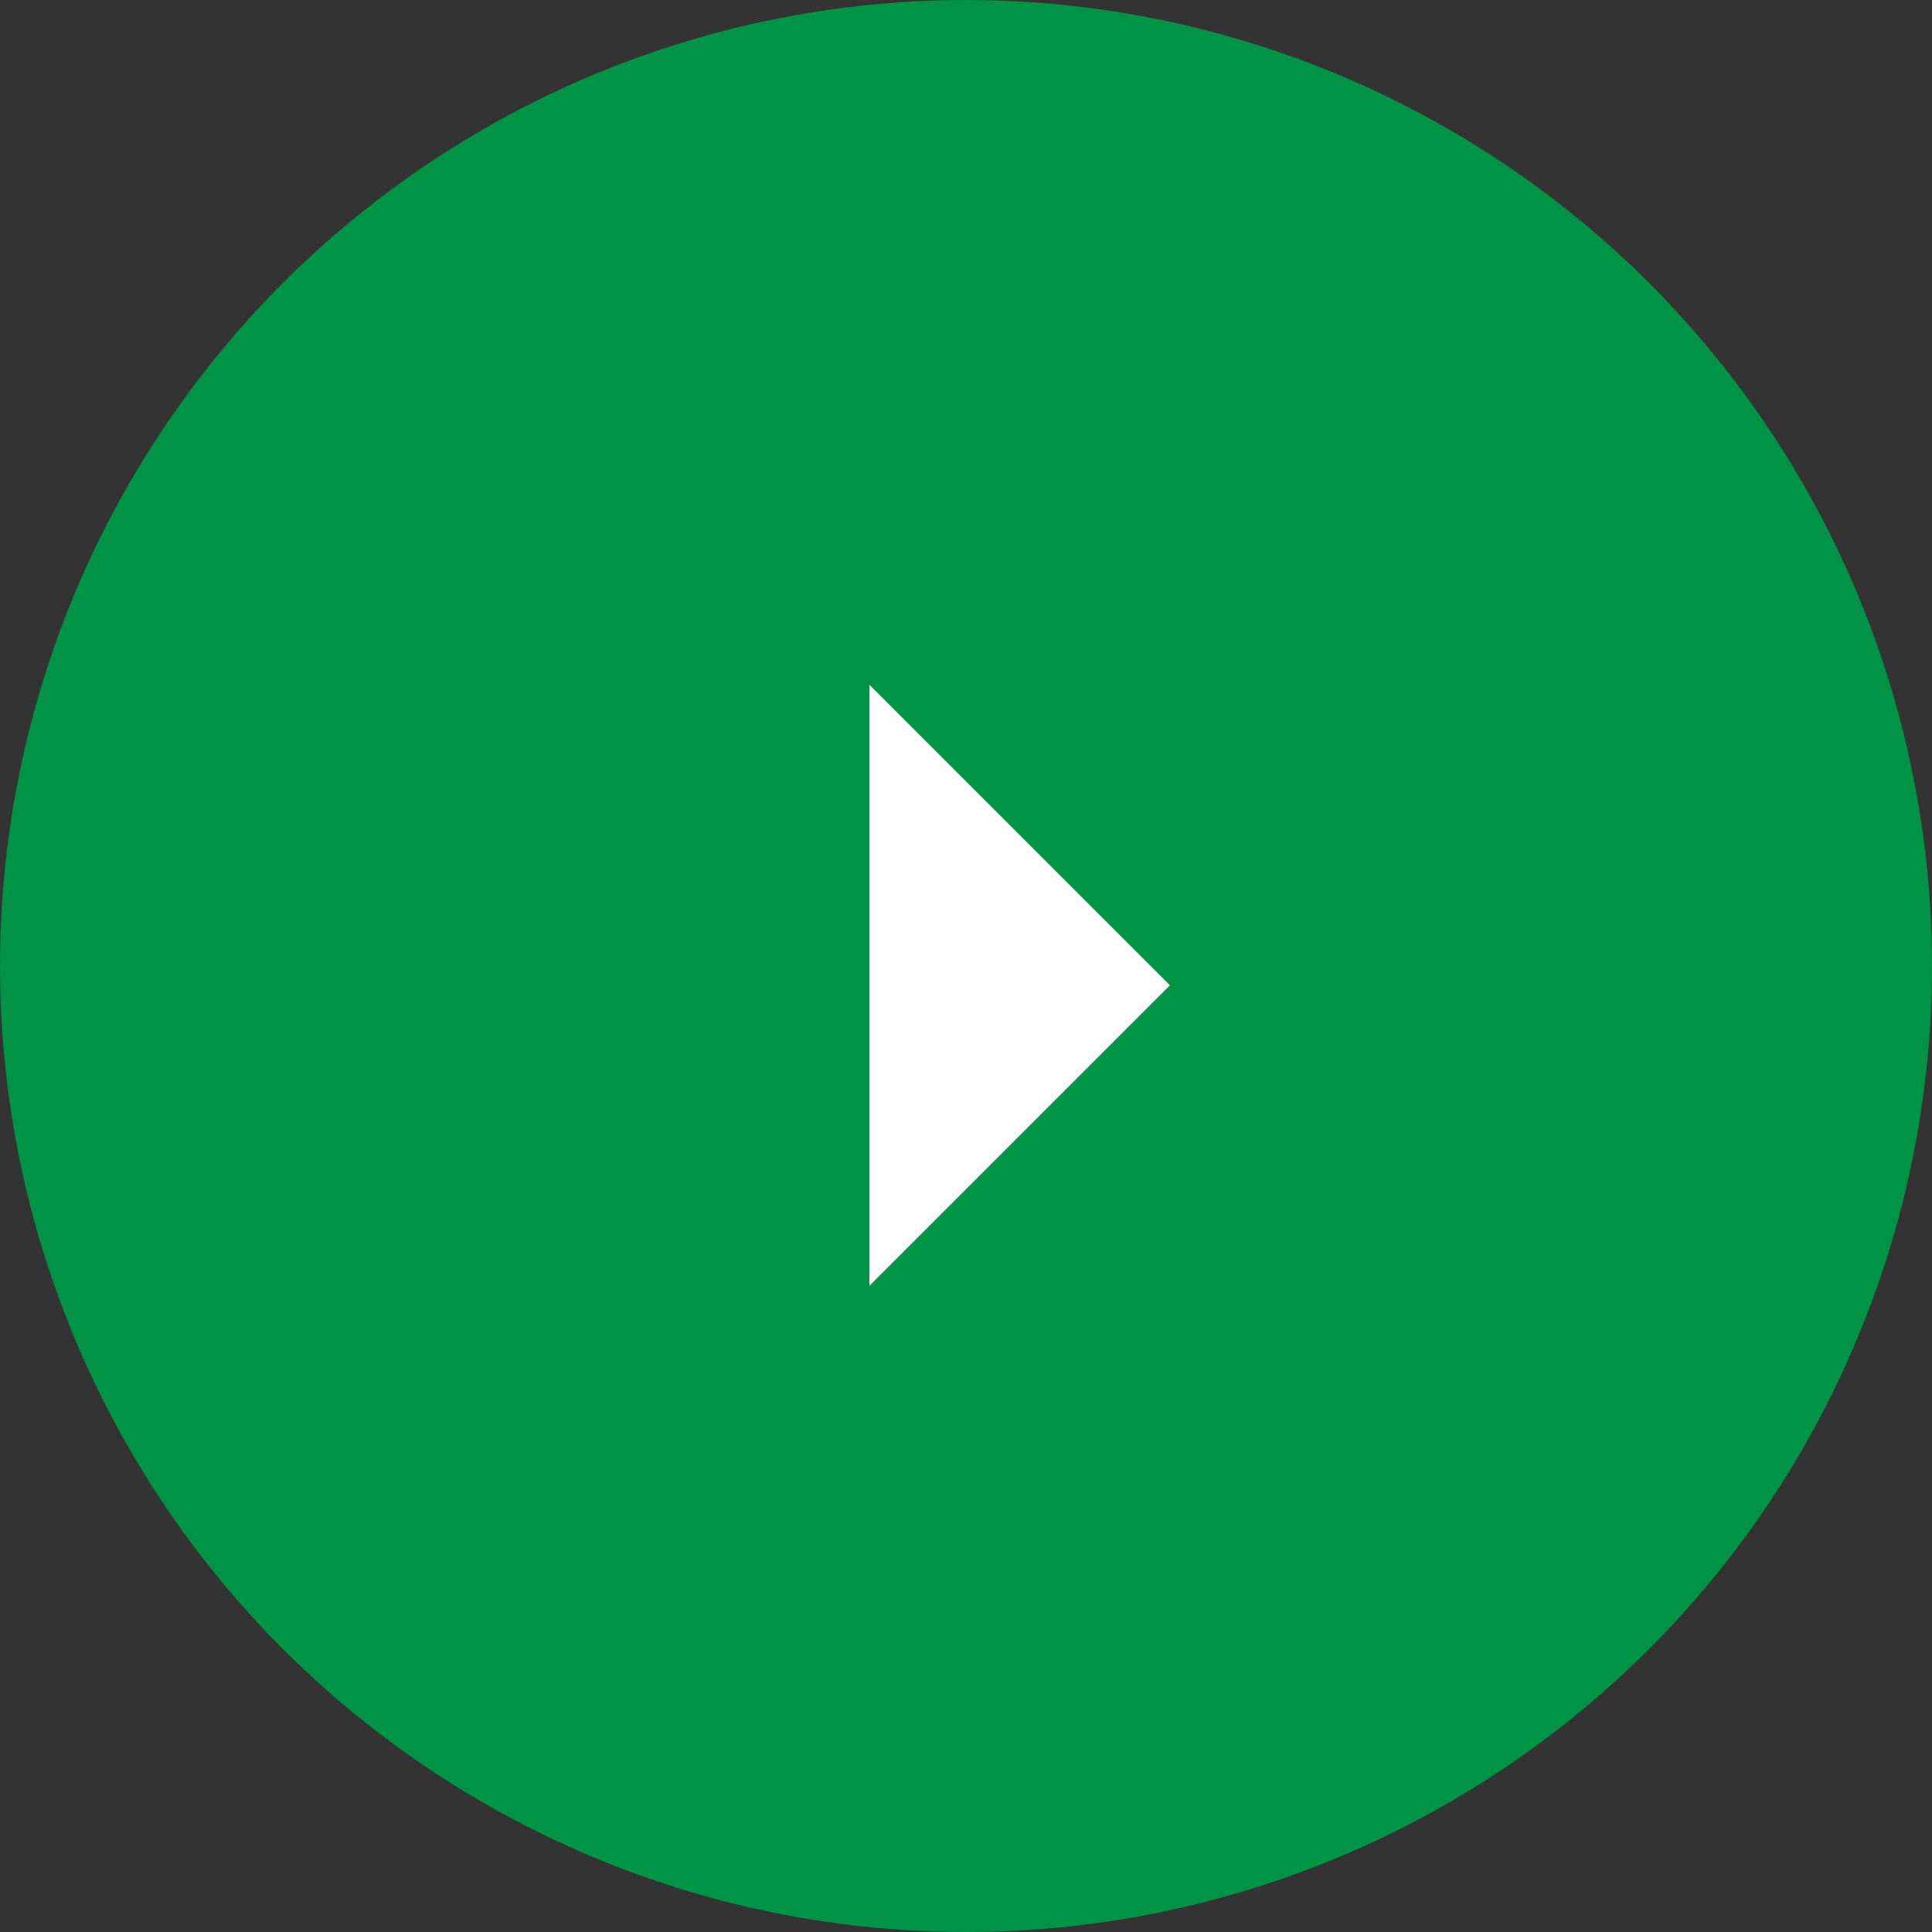 <?xml version="1.0" encoding="UTF-8"?>
<svg width="50px" height="50px" viewBox="0 0 50 50" version="1.1" xmlns="http://www.w3.org/2000/svg" xmlns:xlink="http://www.w3.org/1999/xlink">
    <rect x="0" y="0" width="50" height="50" fill="#333333" stroke="none"/>
    <!-- Generator: Sketch 48.2 (47327) - http://www.bohemiancoding.com/sketch -->
    <title>Group 2</title>
    <desc>Created with Sketch.</desc>
    <defs></defs>
    <g id="Pay" stroke="none" stroke-width="1" fill="none" fill-rule="evenodd" transform="translate(-134, -288)">
        <g id="Group-2" transform="translate(134, 288)">
            <circle id="Oval-3" fill="#009245" cx="25" cy="25" r="25"></circle>
            <polygon id="Rectangle-Copy" fill="#FFFFFF" transform="translate(22.5, 25.5) rotate(-45) translate(-22.5, -25.5) " points="28 20 28 31 17 31"></polygon>
        </g>
    </g>
</svg>